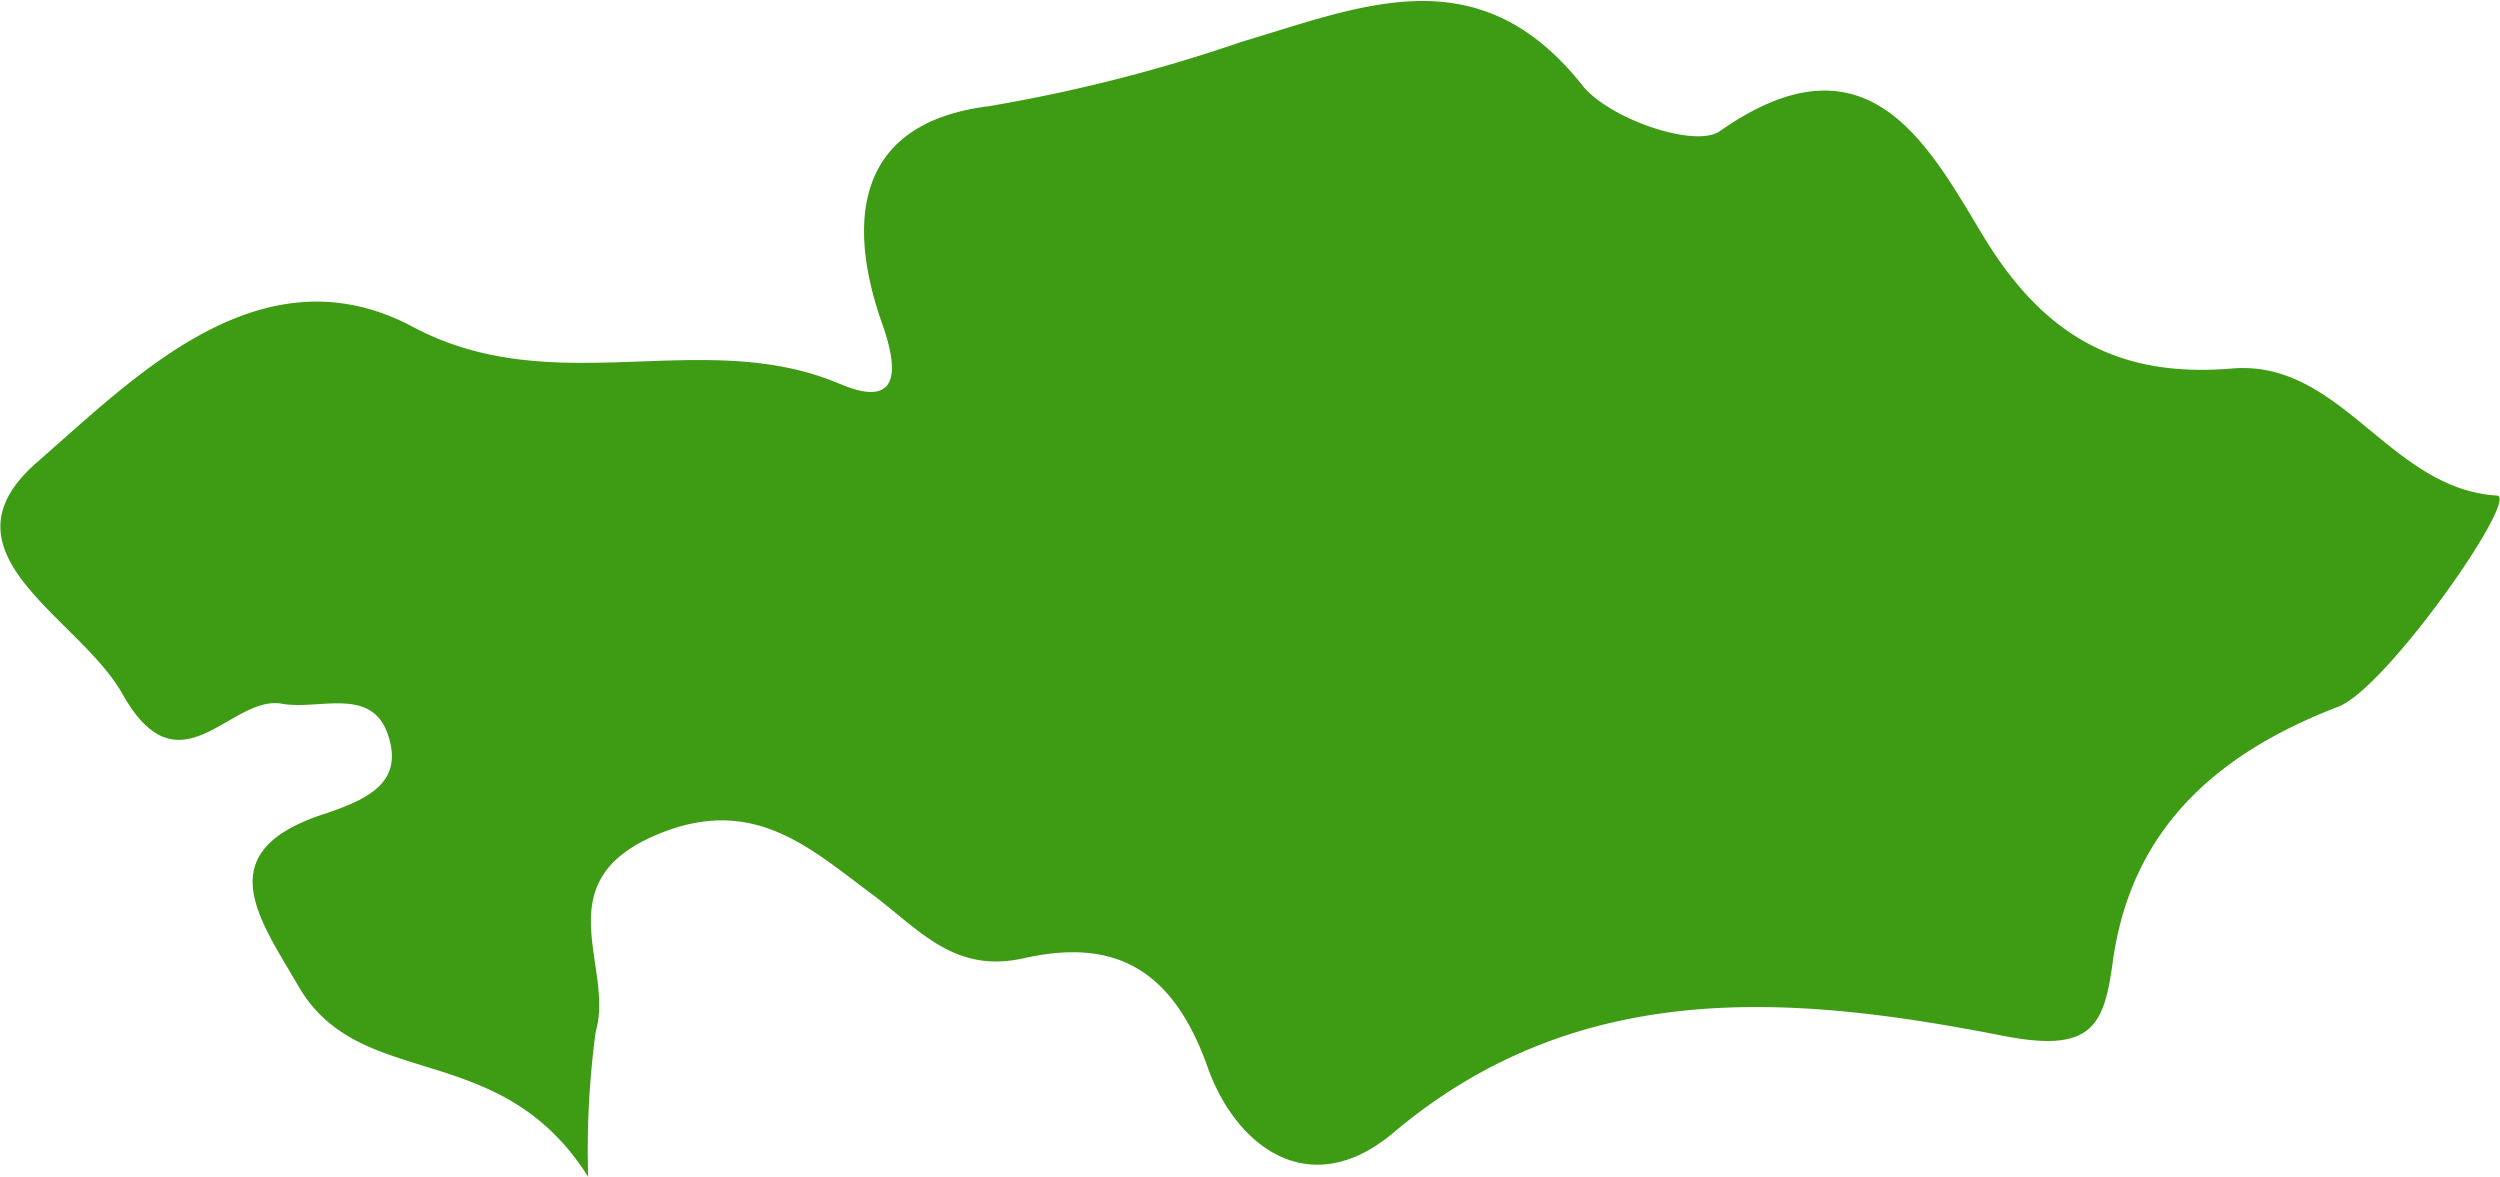 <svg xmlns="http://www.w3.org/2000/svg" xmlns:xlink="http://www.w3.org/1999/xlink" width="66.062" height="31.093" viewBox="0 0 66.062 31.093">
<!--
  <metadata><?xpacket begin="﻿" id="W5M0MpCehiHzreSzNTczkc9d"?>
<x:xmpmeta xmlns:x="adobe:ns:meta/" x:xmptk="Adobe XMP Core 5.6-c138 79.159824, 2016/09/14-01:09:01        ">
   <rdf:RDF xmlns:rdf="http://www.w3.org/1999/02/22-rdf-syntax-ns#">
      <rdf:Description rdf:about=""/>
   </rdf:RDF>
</x:xmpmeta>
<?xpacket end="w"?></metadata>
-->
<!--
<defs>
    <style>
      .cls-1 {
        fill: #fff;
        fill-rule: evenodd;
        filter: url(#filter);
			
      }
    </style>
    <filter id="filter" x="837.969" y="826.938" width="66.062" height="31.093" filterUnits="userSpaceOnUse">
      <feFlood result="flood" flood-color="#358015"/>
      <feComposite result="composite" operator="in" in2="SourceGraphic"/>
      <feBlend result="blend" in2="SourceGraphic"/>
    </filter>
  </defs>
-->
	
	<style>
      .cls-1 {
        //fill: #fff;
        fill-rule: evenodd;
        //filter: url(#filter);
				fill: #3d9b14;
      }
  </style>
	
  <path id="forma_1" data-name="Forma 1" class="cls-1" d="M860.173,837.087c-3.63-1.547-7.547.49-11.294-1.512-4.009-2.134-7.361,1.342-9.924,3.572-2.764,2.4,1.107,4.092,2.25,6.128,1.513,2.7,2.846.018,4.212,0.259,0.98,0.176,2.362-.466,2.8.808s-0.523,1.722-1.717,2.117c-3.023,1-1.68,2.752-.645,4.538,1.635,2.823,5.318,1.33,7.656,5.038a23.343,23.343,0,0,1,.2-3.838c0.5-1.7-1.341-3.906,1.532-5.167,2.6-1.145,4.129.323,5.788,1.551,1.238,0.929,2.156,2.089,3.989,1.679,2.406-.543,3.938.28,4.862,2.881,0.75,2.111,2.708,3.585,4.915,1.722,4.908-4.134,10.572-3.637,16.1-2.555,2.347,0.463,2.671-.253,2.9-1.943,0.492-3.613,2.864-5.563,5.964-6.754,1.276-.49,4.8-5.541,4.189-5.578-2.855-.176-4.106-3.6-7.007-3.357-2.987.25-4.964-.848-6.574-3.512-1.45-2.4-3.047-5.5-6.952-2.761-0.658.461-2.938-.329-3.632-1.207-2.748-3.469-5.83-2.094-9.006-1.153a42.081,42.081,0,0,1-6.671,1.7c-4,.494-3.547,3.72-2.831,5.738S861.106,837.482,860.173,837.087Z" transform="translate(-837.969 -826.938)"/>
</svg>
